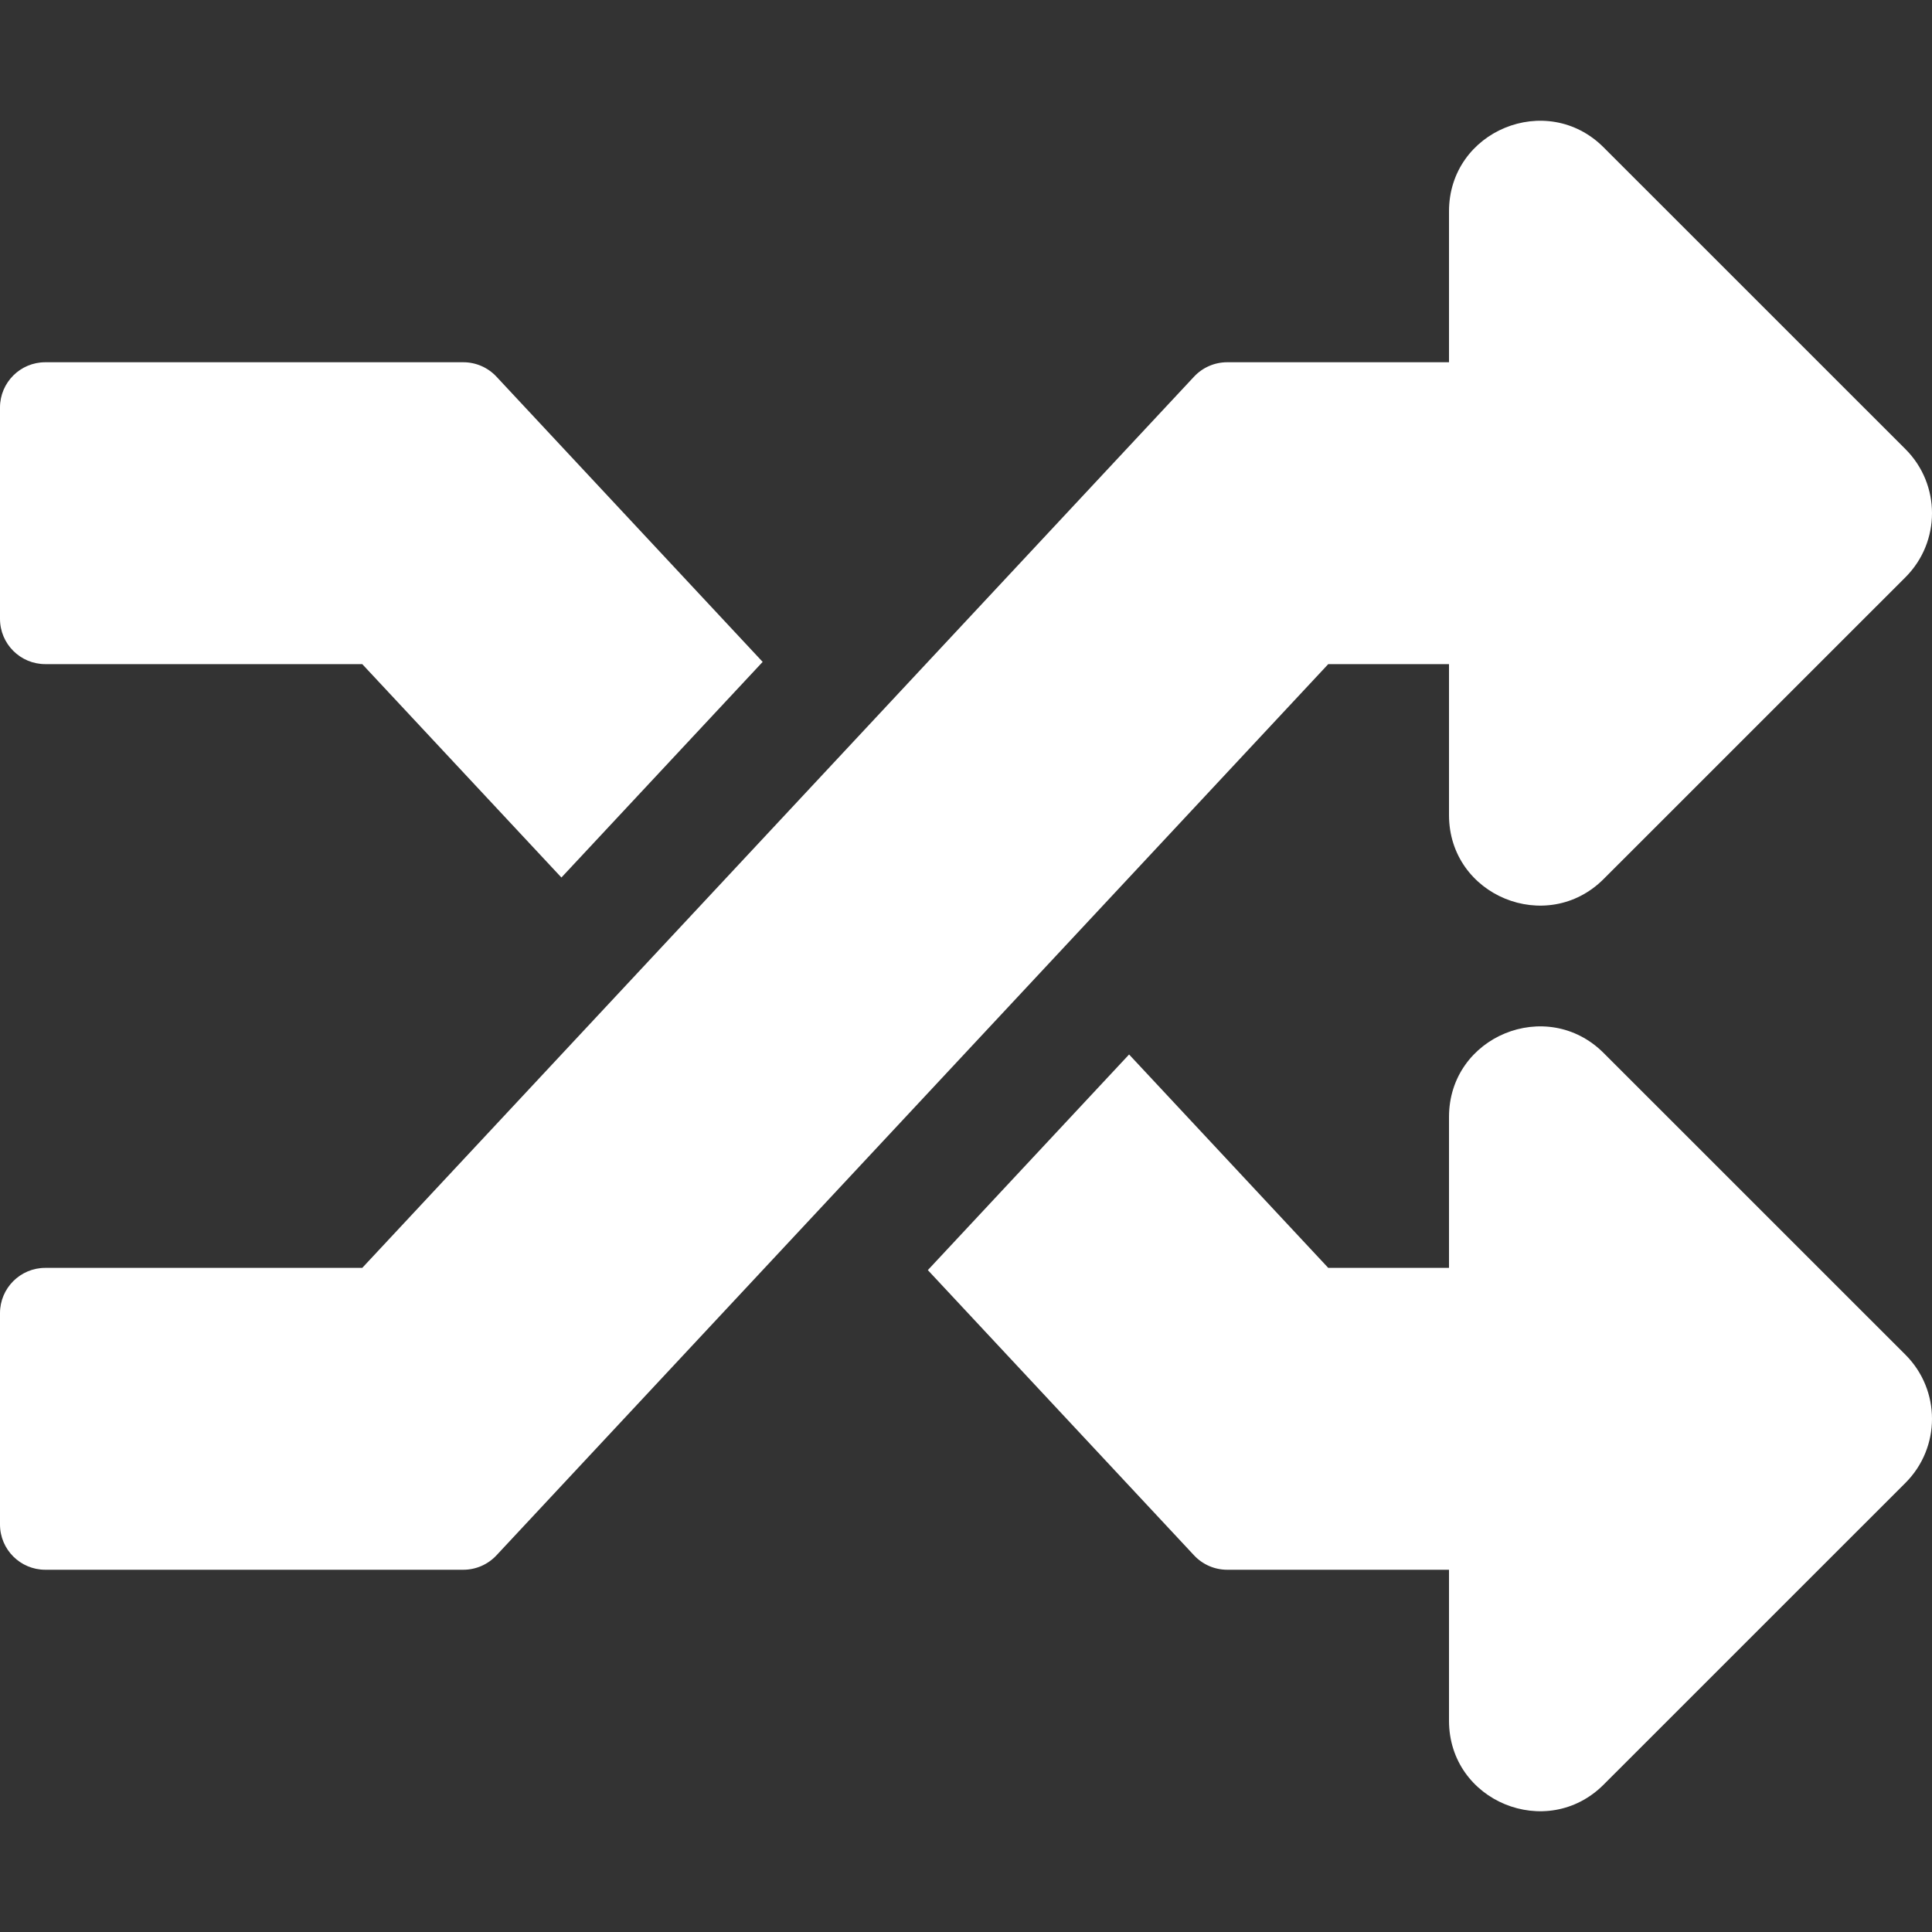 <?xml version="1.0" encoding="UTF-8" standalone="no"?><!-- Generator: Gravit.io --><svg xmlns="http://www.w3.org/2000/svg" xmlns:xlink="http://www.w3.org/1999/xlink" style="isolation:isolate" viewBox="0 0 512 512" width="512pt" height="512pt"><rect x="0" y="0" width="512" height="512" fill="#333333" stroke="none"/><defs><clipPath id="_clipPath_YX2lWAmljFhzzzjB4ALnJUS8ALpvFm8D"><rect width="512" height="512"/></clipPath></defs><g clip-path="url(#_clipPath_YX2lWAmljFhzzzjB4ALnJUS8ALpvFm8D)"><path d=" M 504.971 359.029 C 514.344 368.402 514.344 383.598 504.971 392.97 L 424.971 472.954 C 409.961 487.964 384 477.444 384 455.983 L 384 416 L 325.215 416 C 321.889 416 318.712 414.619 316.442 412.188 L 245.886 336.592 L 299.219 279.449 L 352 336 L 384 336 L 384 296.019 C 384 274.581 409.943 264.021 424.971 279.048 L 504.971 359.029 L 504.971 359.029 Z  M 12 176 L 96 176 L 148.781 232.551 L 202.114 175.408 L 131.558 99.812 C 129.288 97.38 126.111 96 122.785 96 L 12 96 C 5.373 96 0 101.373 0 108 L 0 164 C 0 170.627 5.373 176 12 176 Z  M 384 176 L 384 215.984 C 384 237.444 409.961 247.964 424.971 232.955 L 504.971 152.971 C 514.344 143.598 514.344 128.402 504.971 119.03 L 424.971 39.049 C 409.943 24.021 384 34.582 384 56.019 L 384 96 L 325.215 96 C 321.889 96 318.712 97.381 316.442 99.812 L 96 336 L 12 336 C 5.373 336 0 341.373 0 348 L 0 404 C 0 410.627 5.373 416 12 416 L 122.785 416 C 126.111 416 129.288 414.619 131.558 412.188 L 352 176 L 384 176 L 384 176 Z " fill="rgb(255,255,255)"/></g></svg>